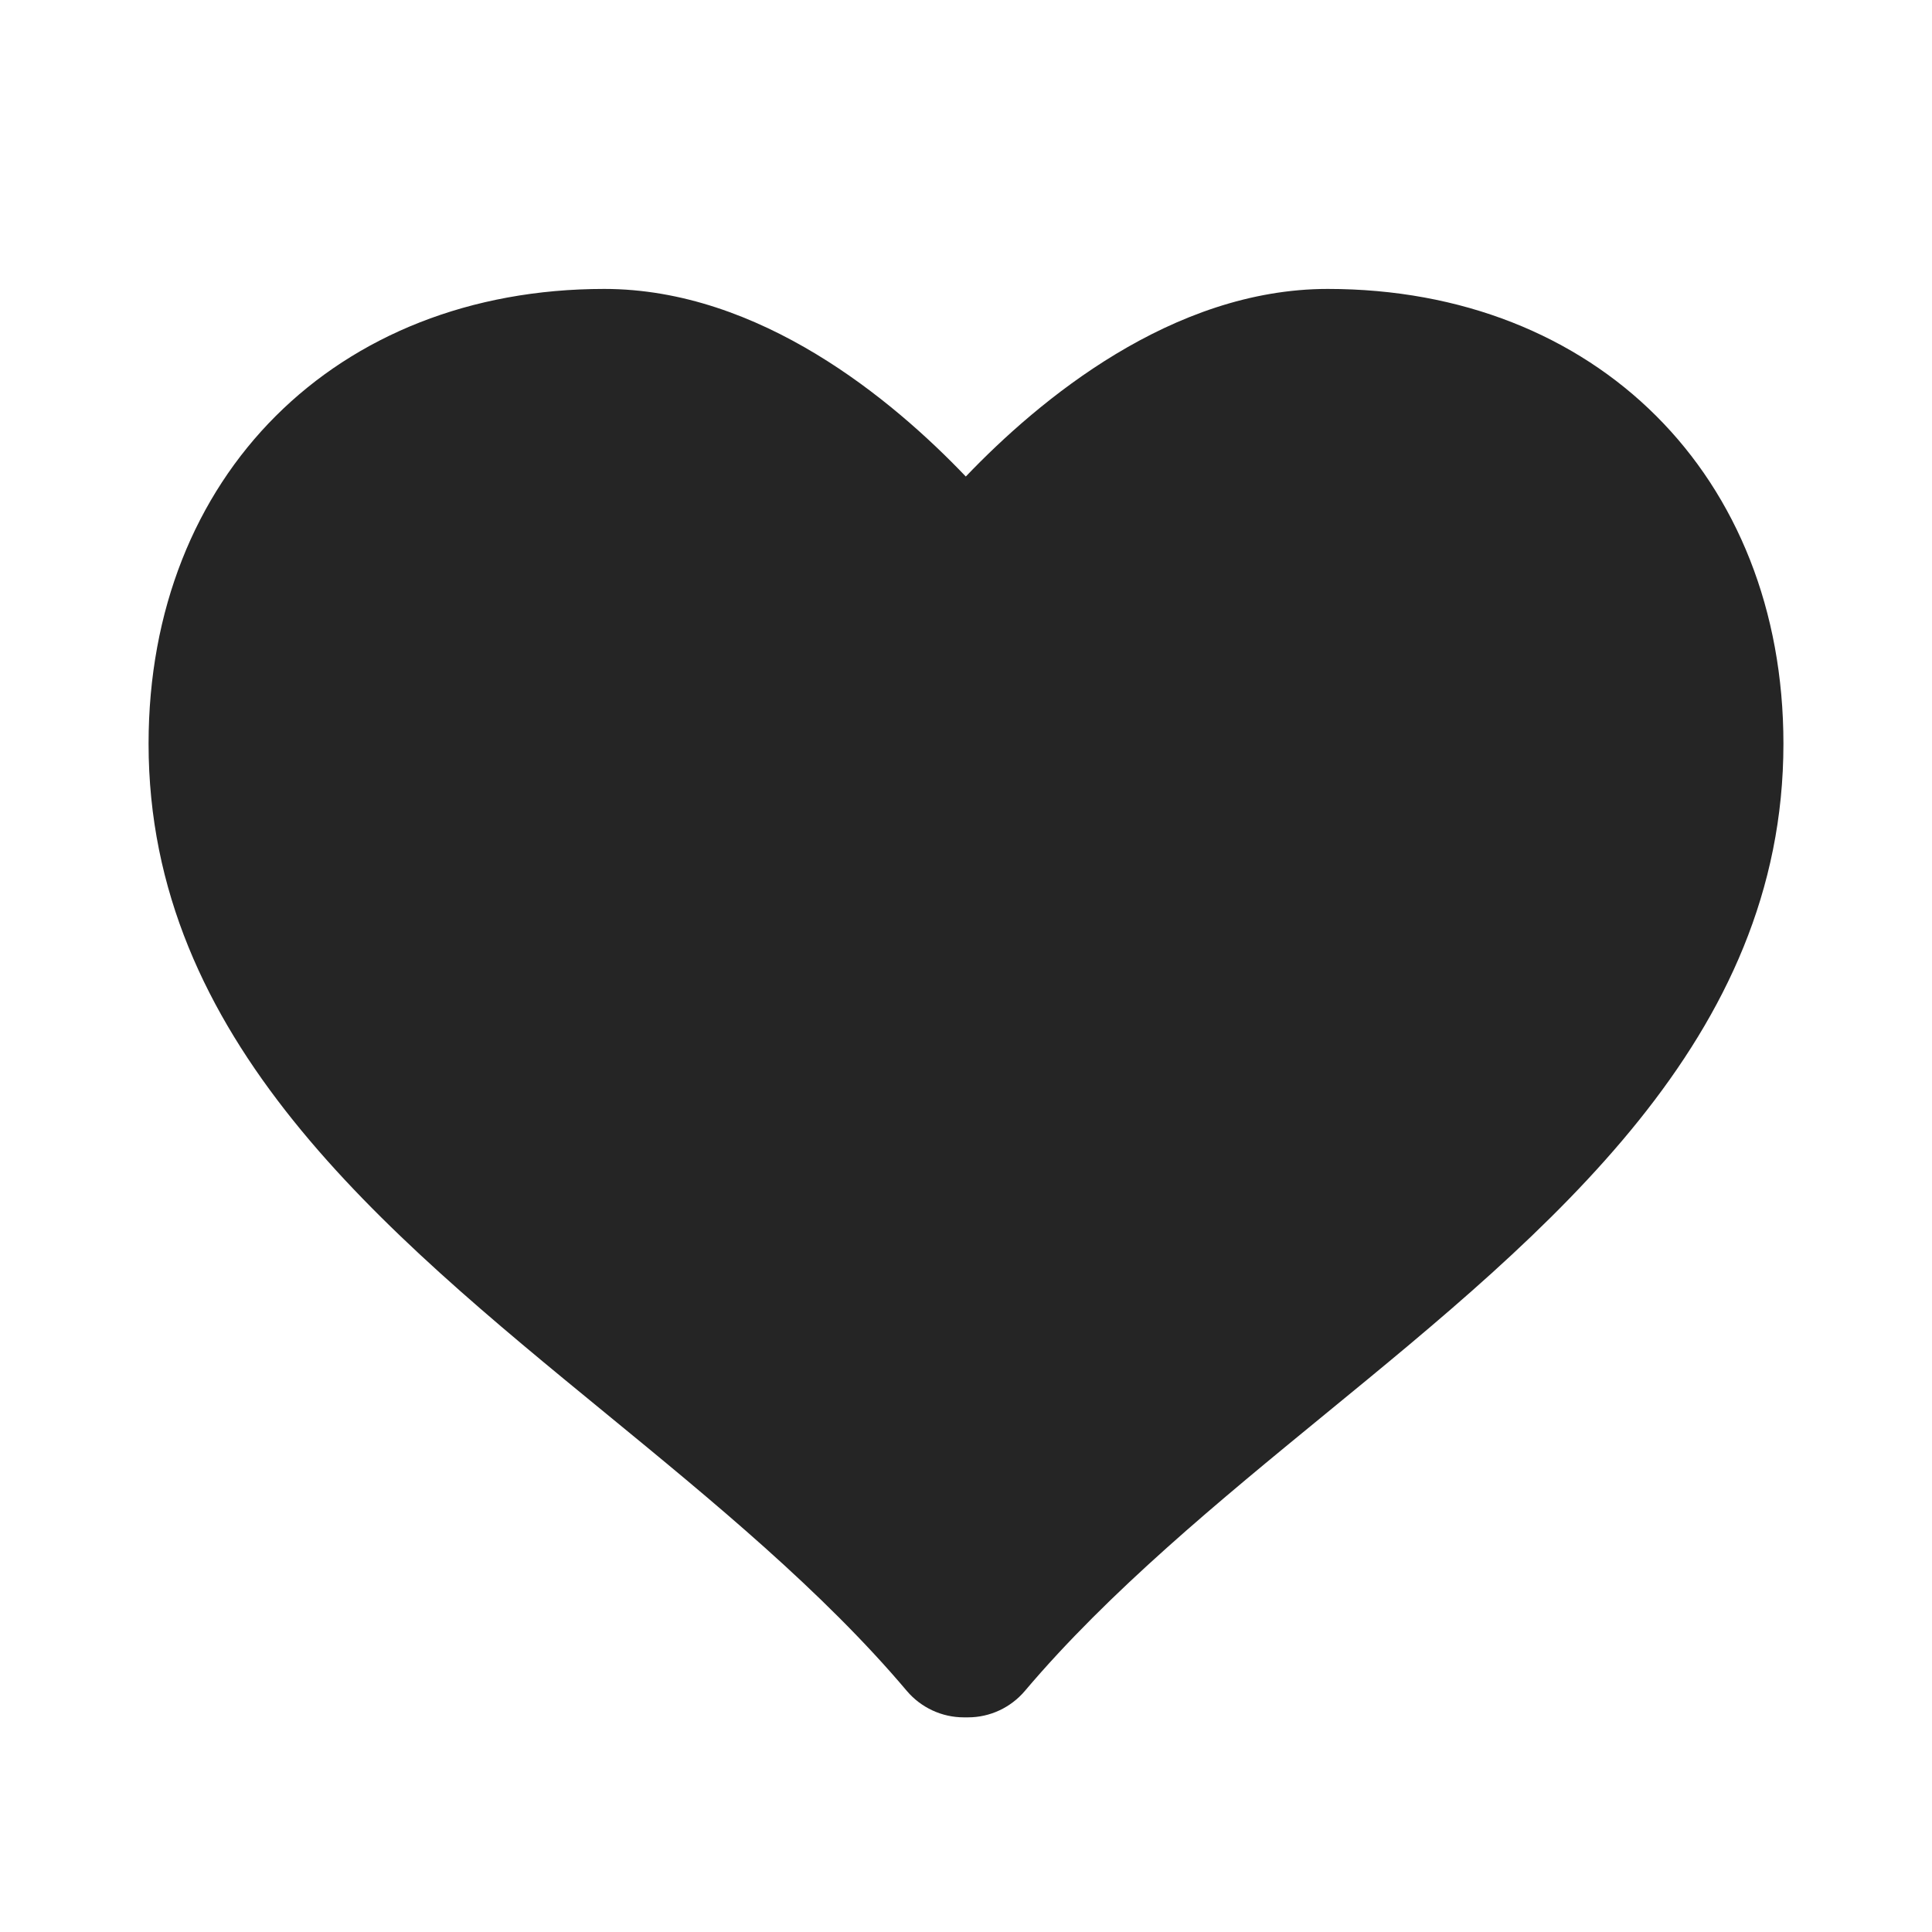 <svg width="20" height="20" viewBox="0 0 20 20" fill="none" xmlns="http://www.w3.org/2000/svg">
<path d="M13.745 2.991C12.133 2.991 10.755 4.141 9.998 4.933C9.242 4.141 7.867 2.991 6.255 2.991C3.478 2.991 1.538 4.928 1.538 7.699C1.538 10.753 3.947 12.727 6.277 14.636C7.377 15.538 8.515 16.471 9.388 17.505C9.535 17.678 9.751 17.778 9.977 17.778H10.021C10.248 17.778 10.463 17.677 10.609 17.505C11.484 16.471 12.621 15.538 13.722 14.636C16.052 12.728 18.462 10.754 18.462 7.699C18.462 4.928 16.522 2.991 13.745 2.991Z" fill="#252525"/>
</svg>
